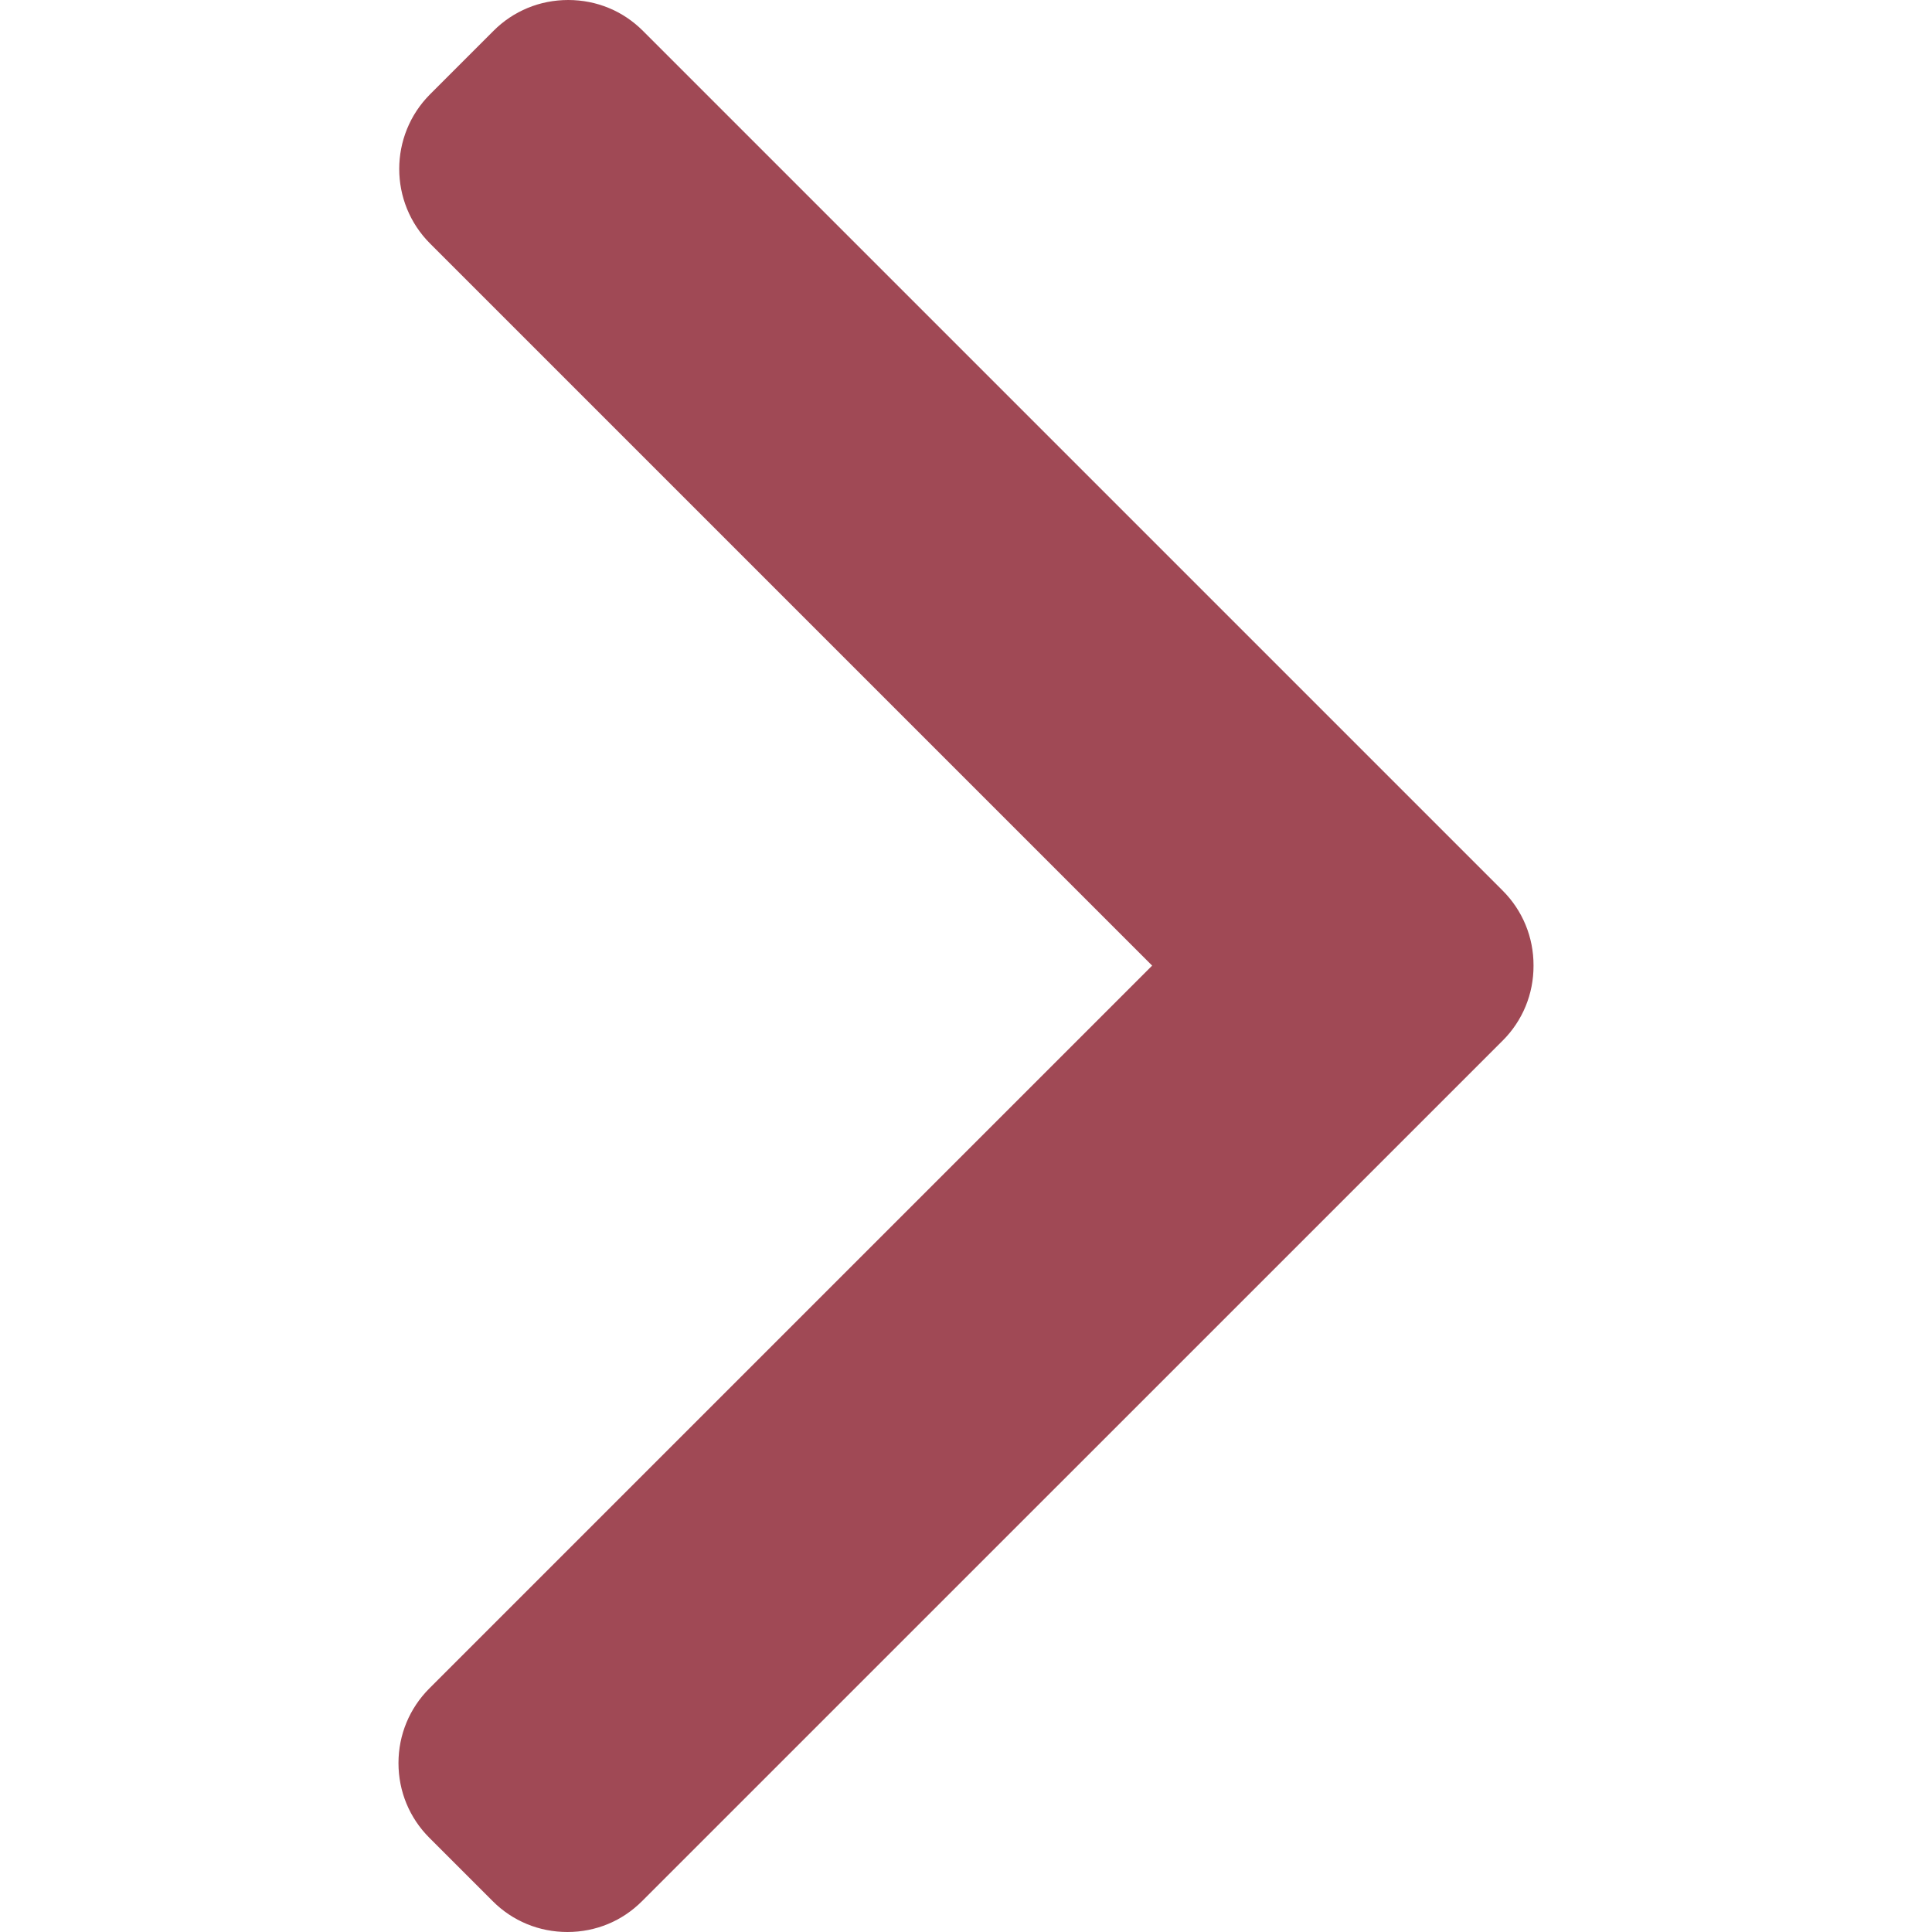 <svg width="20" height="20" viewBox="0 0 20 20" fill="none" xmlns="http://www.w3.org/2000/svg">
<path d="M15.556 9.22L6.656 0.32C6.45 0.113 6.175 0 5.882 0C5.589 0 5.314 0.113 5.108 0.32L4.453 0.975C4.026 1.402 4.026 2.096 4.453 2.522L11.927 9.996L4.445 17.478C4.239 17.684 4.125 17.959 4.125 18.251C4.125 18.545 4.239 18.819 4.445 19.025L5.1 19.68C5.306 19.887 5.581 20 5.874 20C6.167 20 6.441 19.887 6.647 19.68L15.556 10.772C15.762 10.566 15.876 10.29 15.875 9.996C15.876 9.702 15.762 9.426 15.556 9.22Z" fill="#A04955"/>
</svg>
